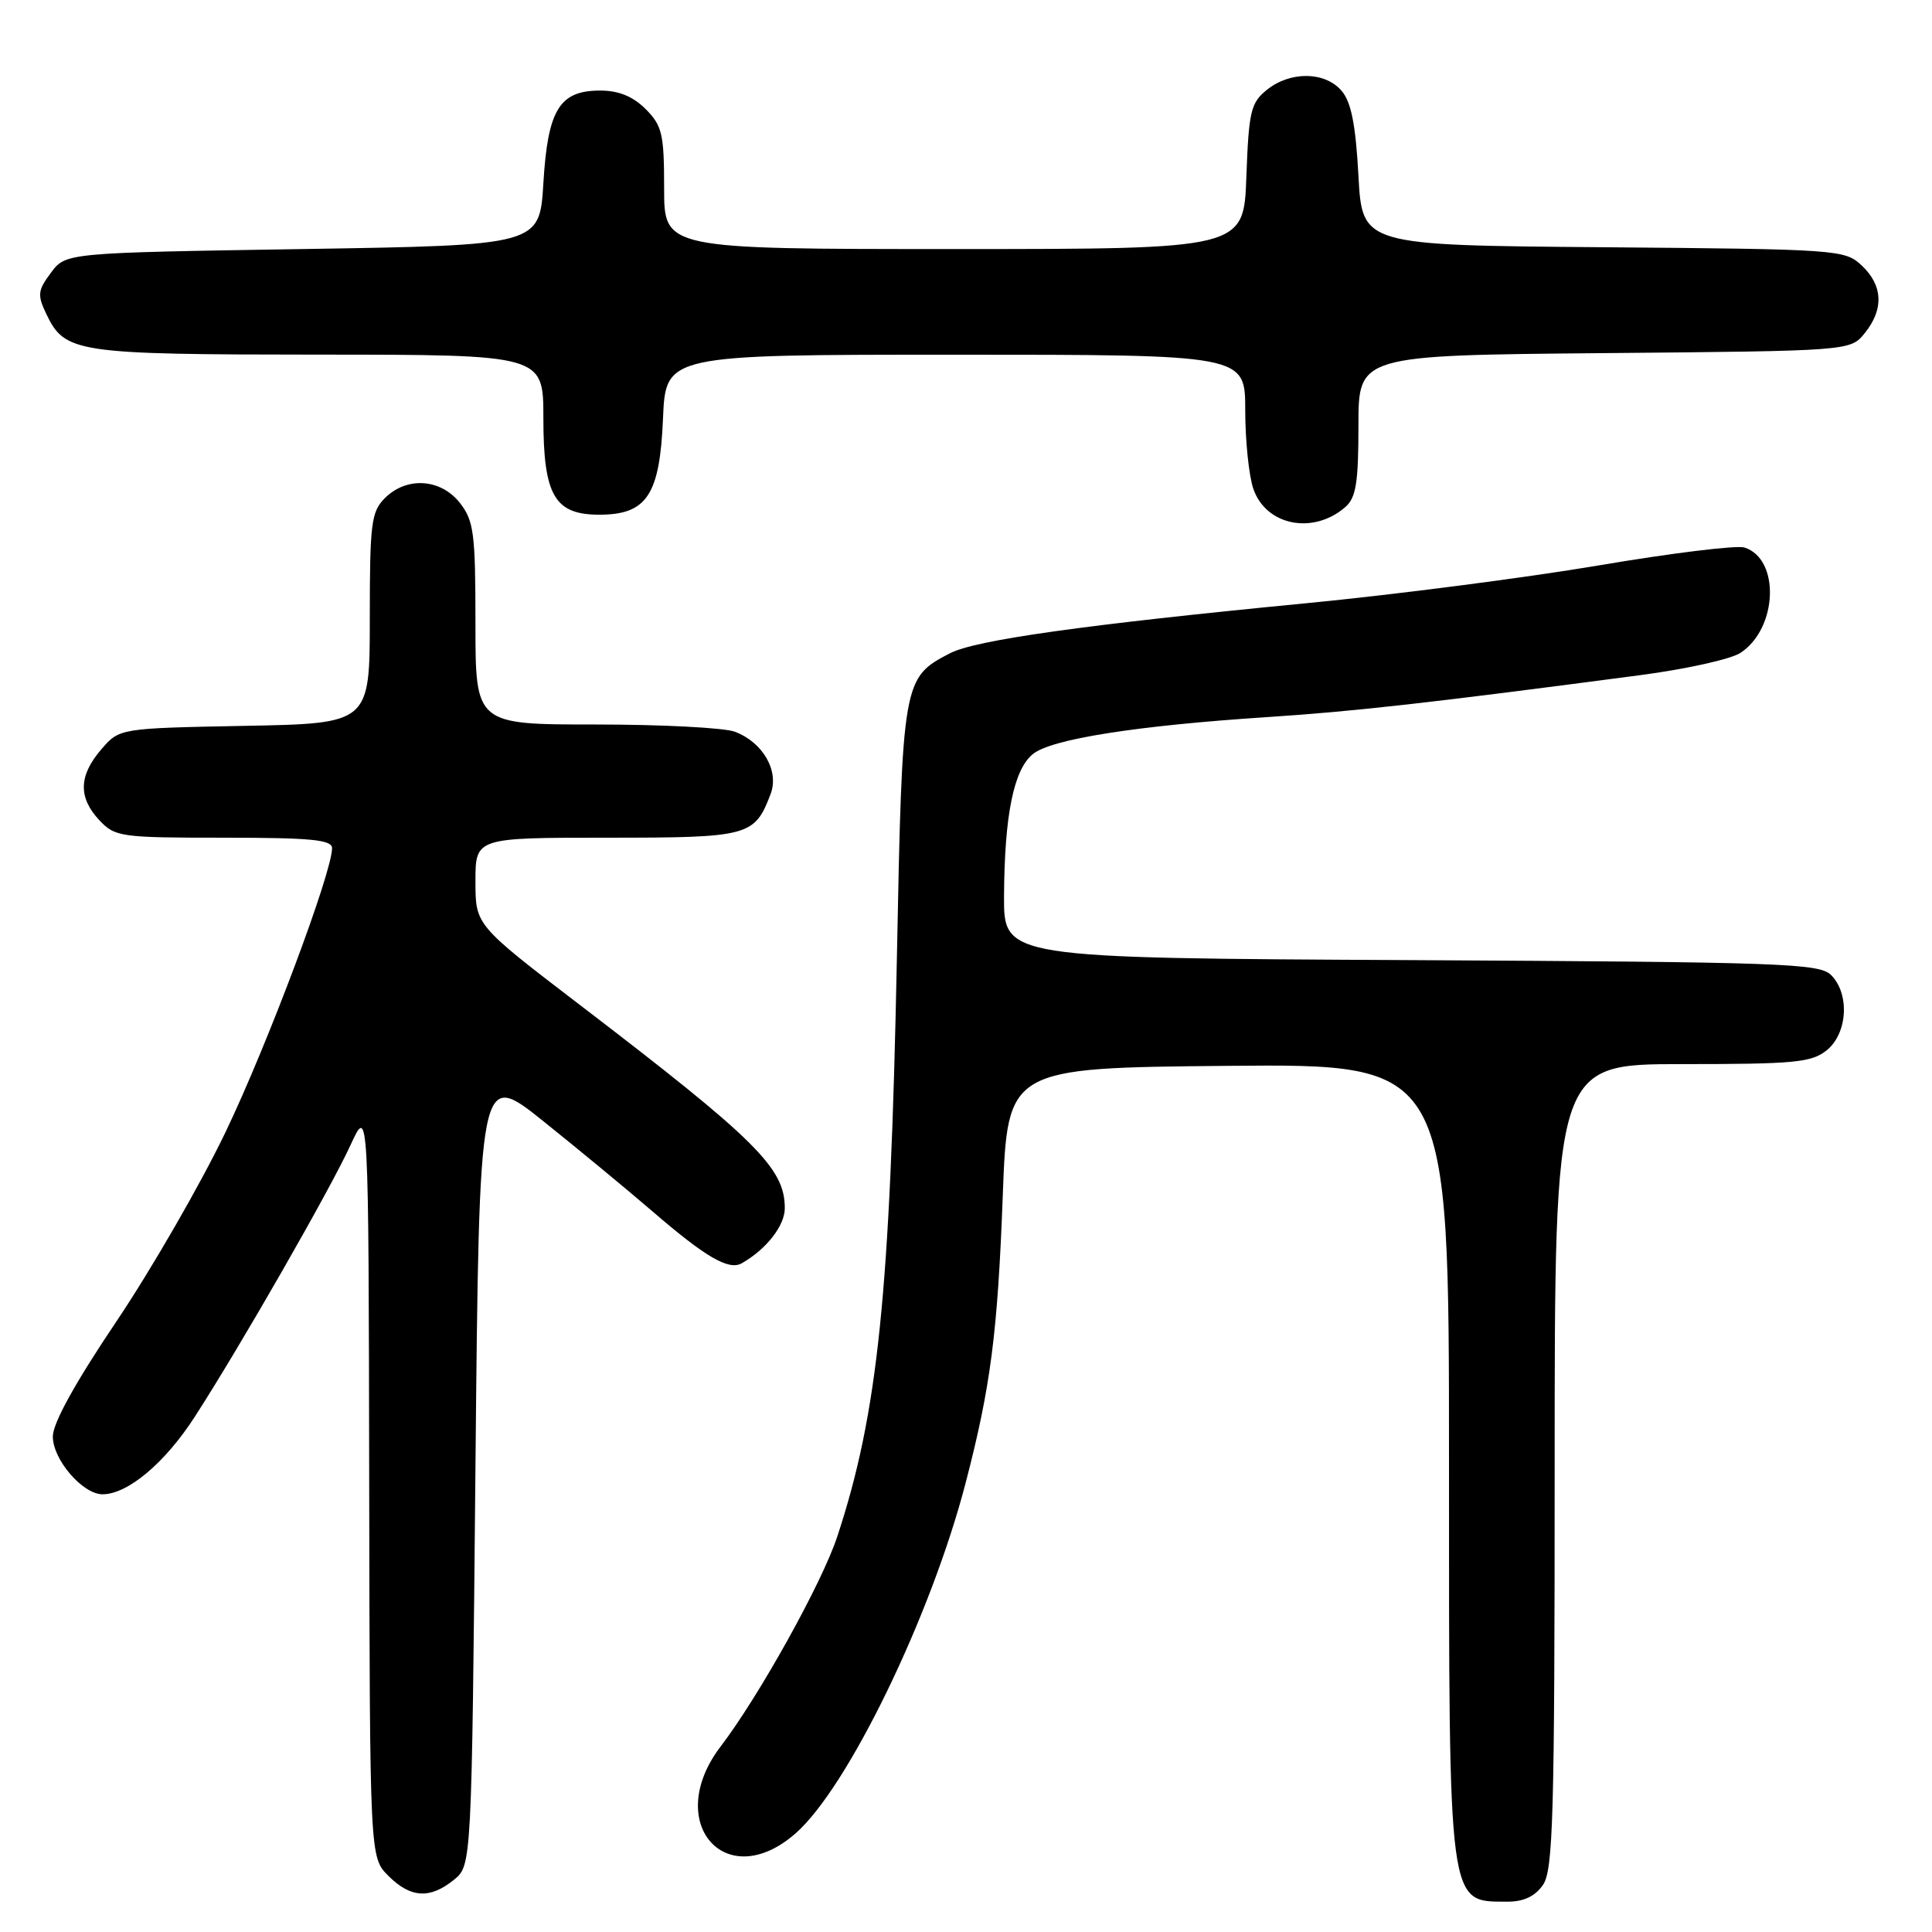 <?xml version="1.0" encoding="UTF-8" standalone="no"?>
<!DOCTYPE svg PUBLIC "-//W3C//DTD SVG 1.1//EN" "http://www.w3.org/Graphics/SVG/1.1/DTD/svg11.dtd" >
<svg xmlns="http://www.w3.org/2000/svg" xmlns:xlink="http://www.w3.org/1999/xlink" version="1.1" viewBox="0 0 256 256">
 <g >
 <path fill="currentColor"
d=" M 204.44 249.78 C 205.80 247.83 206.00 240.88 206.00 194.28 C 206.00 141.00 206.00 141.00 222.89 141.00 C 237.81 141.00 240.04 140.79 242.06 139.16 C 244.82 136.92 245.12 131.69 242.63 129.20 C 241.08 127.65 236.23 127.48 186.96 127.22 C 133.00 126.95 133.00 126.95 133.04 118.72 C 133.10 107.98 134.32 101.97 136.87 99.91 C 139.31 97.93 150.59 96.15 167.92 95.02 C 179.59 94.25 189.22 93.17 217.42 89.45 C 223.42 88.66 229.36 87.34 230.62 86.51 C 235.56 83.28 235.90 74.06 231.15 72.55 C 230.13 72.22 221.47 73.29 211.90 74.91 C 202.33 76.53 184.82 78.80 173.00 79.94 C 143.77 82.77 129.28 84.80 125.88 86.56 C 119.62 89.80 119.56 90.14 118.84 127.05 C 117.96 171.42 116.33 187.28 110.94 203.61 C 108.92 209.75 100.59 224.73 95.48 231.43 C 87.83 241.47 96.15 251.08 105.43 242.92 C 112.34 236.86 123.36 214.15 127.95 196.50 C 131.27 183.76 132.19 176.62 132.87 158.50 C 133.50 141.50 133.50 141.50 162.75 141.23 C 192.00 140.97 192.00 140.97 192.00 193.55 C 192.00 253.16 191.84 251.95 199.69 251.98 C 201.87 252.00 203.38 251.29 204.44 249.78 Z  M 60.14 249.09 C 62.50 247.18 62.50 247.18 63.00 194.47 C 63.50 141.76 63.50 141.76 72.00 148.57 C 76.67 152.31 83.20 157.71 86.50 160.55 C 93.49 166.58 96.56 168.36 98.27 167.40 C 101.54 165.55 104.00 162.40 103.99 160.08 C 103.98 154.76 100.25 151.06 76.68 133.04 C 63.00 122.57 63.00 122.57 63.00 116.79 C 63.00 111.00 63.00 111.00 80.43 111.00 C 99.28 111.00 99.98 110.81 102.11 105.21 C 103.27 102.16 101.10 98.37 97.38 96.96 C 96.00 96.43 87.70 96.00 78.93 96.00 C 63.00 96.00 63.00 96.00 63.00 82.63 C 63.00 70.63 62.79 69.00 60.93 66.63 C 58.39 63.41 53.88 63.12 51.00 66.00 C 49.19 67.81 49.00 69.33 49.00 81.93 C 49.00 95.87 49.00 95.87 32.41 96.18 C 15.82 96.50 15.82 96.50 13.41 99.31 C 10.42 102.78 10.35 105.68 13.17 108.69 C 15.25 110.90 15.99 111.00 29.67 111.00 C 41.23 111.00 44.00 111.27 44.00 112.39 C 44.00 115.61 35.44 138.43 29.89 150.00 C 26.59 156.88 20.09 168.15 15.45 175.06 C 9.96 183.21 7.00 188.57 7.00 190.35 C 7.00 193.41 10.95 198.00 13.59 198.00 C 16.92 198.00 21.86 193.85 25.81 187.73 C 31.88 178.33 43.77 157.58 46.46 151.70 C 48.84 146.50 48.84 146.50 48.92 196.30 C 49.00 246.09 49.00 246.09 51.45 248.55 C 54.40 251.50 56.97 251.66 60.14 249.09 Z  M 178.25 67.20 C 179.68 65.96 180.00 64.00 180.00 56.38 C 180.00 47.08 180.00 47.08 212.59 46.79 C 245.18 46.50 245.18 46.50 247.09 44.14 C 249.64 40.99 249.50 37.82 246.70 35.19 C 244.46 33.08 243.63 33.02 212.45 32.76 C 180.50 32.50 180.50 32.50 180.00 23.27 C 179.63 16.49 179.04 13.51 177.76 12.02 C 175.55 9.46 170.96 9.41 167.86 11.91 C 165.73 13.63 165.47 14.76 165.15 23.41 C 164.81 33.00 164.81 33.00 126.40 33.00 C 88.00 33.00 88.00 33.00 88.00 24.95 C 88.00 17.75 87.74 16.65 85.55 14.45 C 83.86 12.77 81.98 12.00 79.54 12.00 C 74.13 12.00 72.59 14.50 72.00 24.27 C 71.50 32.50 71.50 32.50 40.11 33.00 C 8.71 33.50 8.71 33.50 6.75 36.14 C 5.00 38.48 4.93 39.08 6.14 41.61 C 8.61 46.76 10.03 46.97 42.25 46.99 C 72.00 47.00 72.00 47.00 72.00 55.39 C 72.00 65.65 73.48 68.20 79.41 68.20 C 85.70 68.20 87.43 65.60 87.85 55.47 C 88.21 47.00 88.21 47.00 126.60 47.00 C 165.00 47.00 165.00 47.00 165.00 54.35 C 165.00 58.39 165.49 63.09 166.08 64.79 C 167.77 69.65 174.00 70.88 178.25 67.20 Z "/>
</g>
</svg>